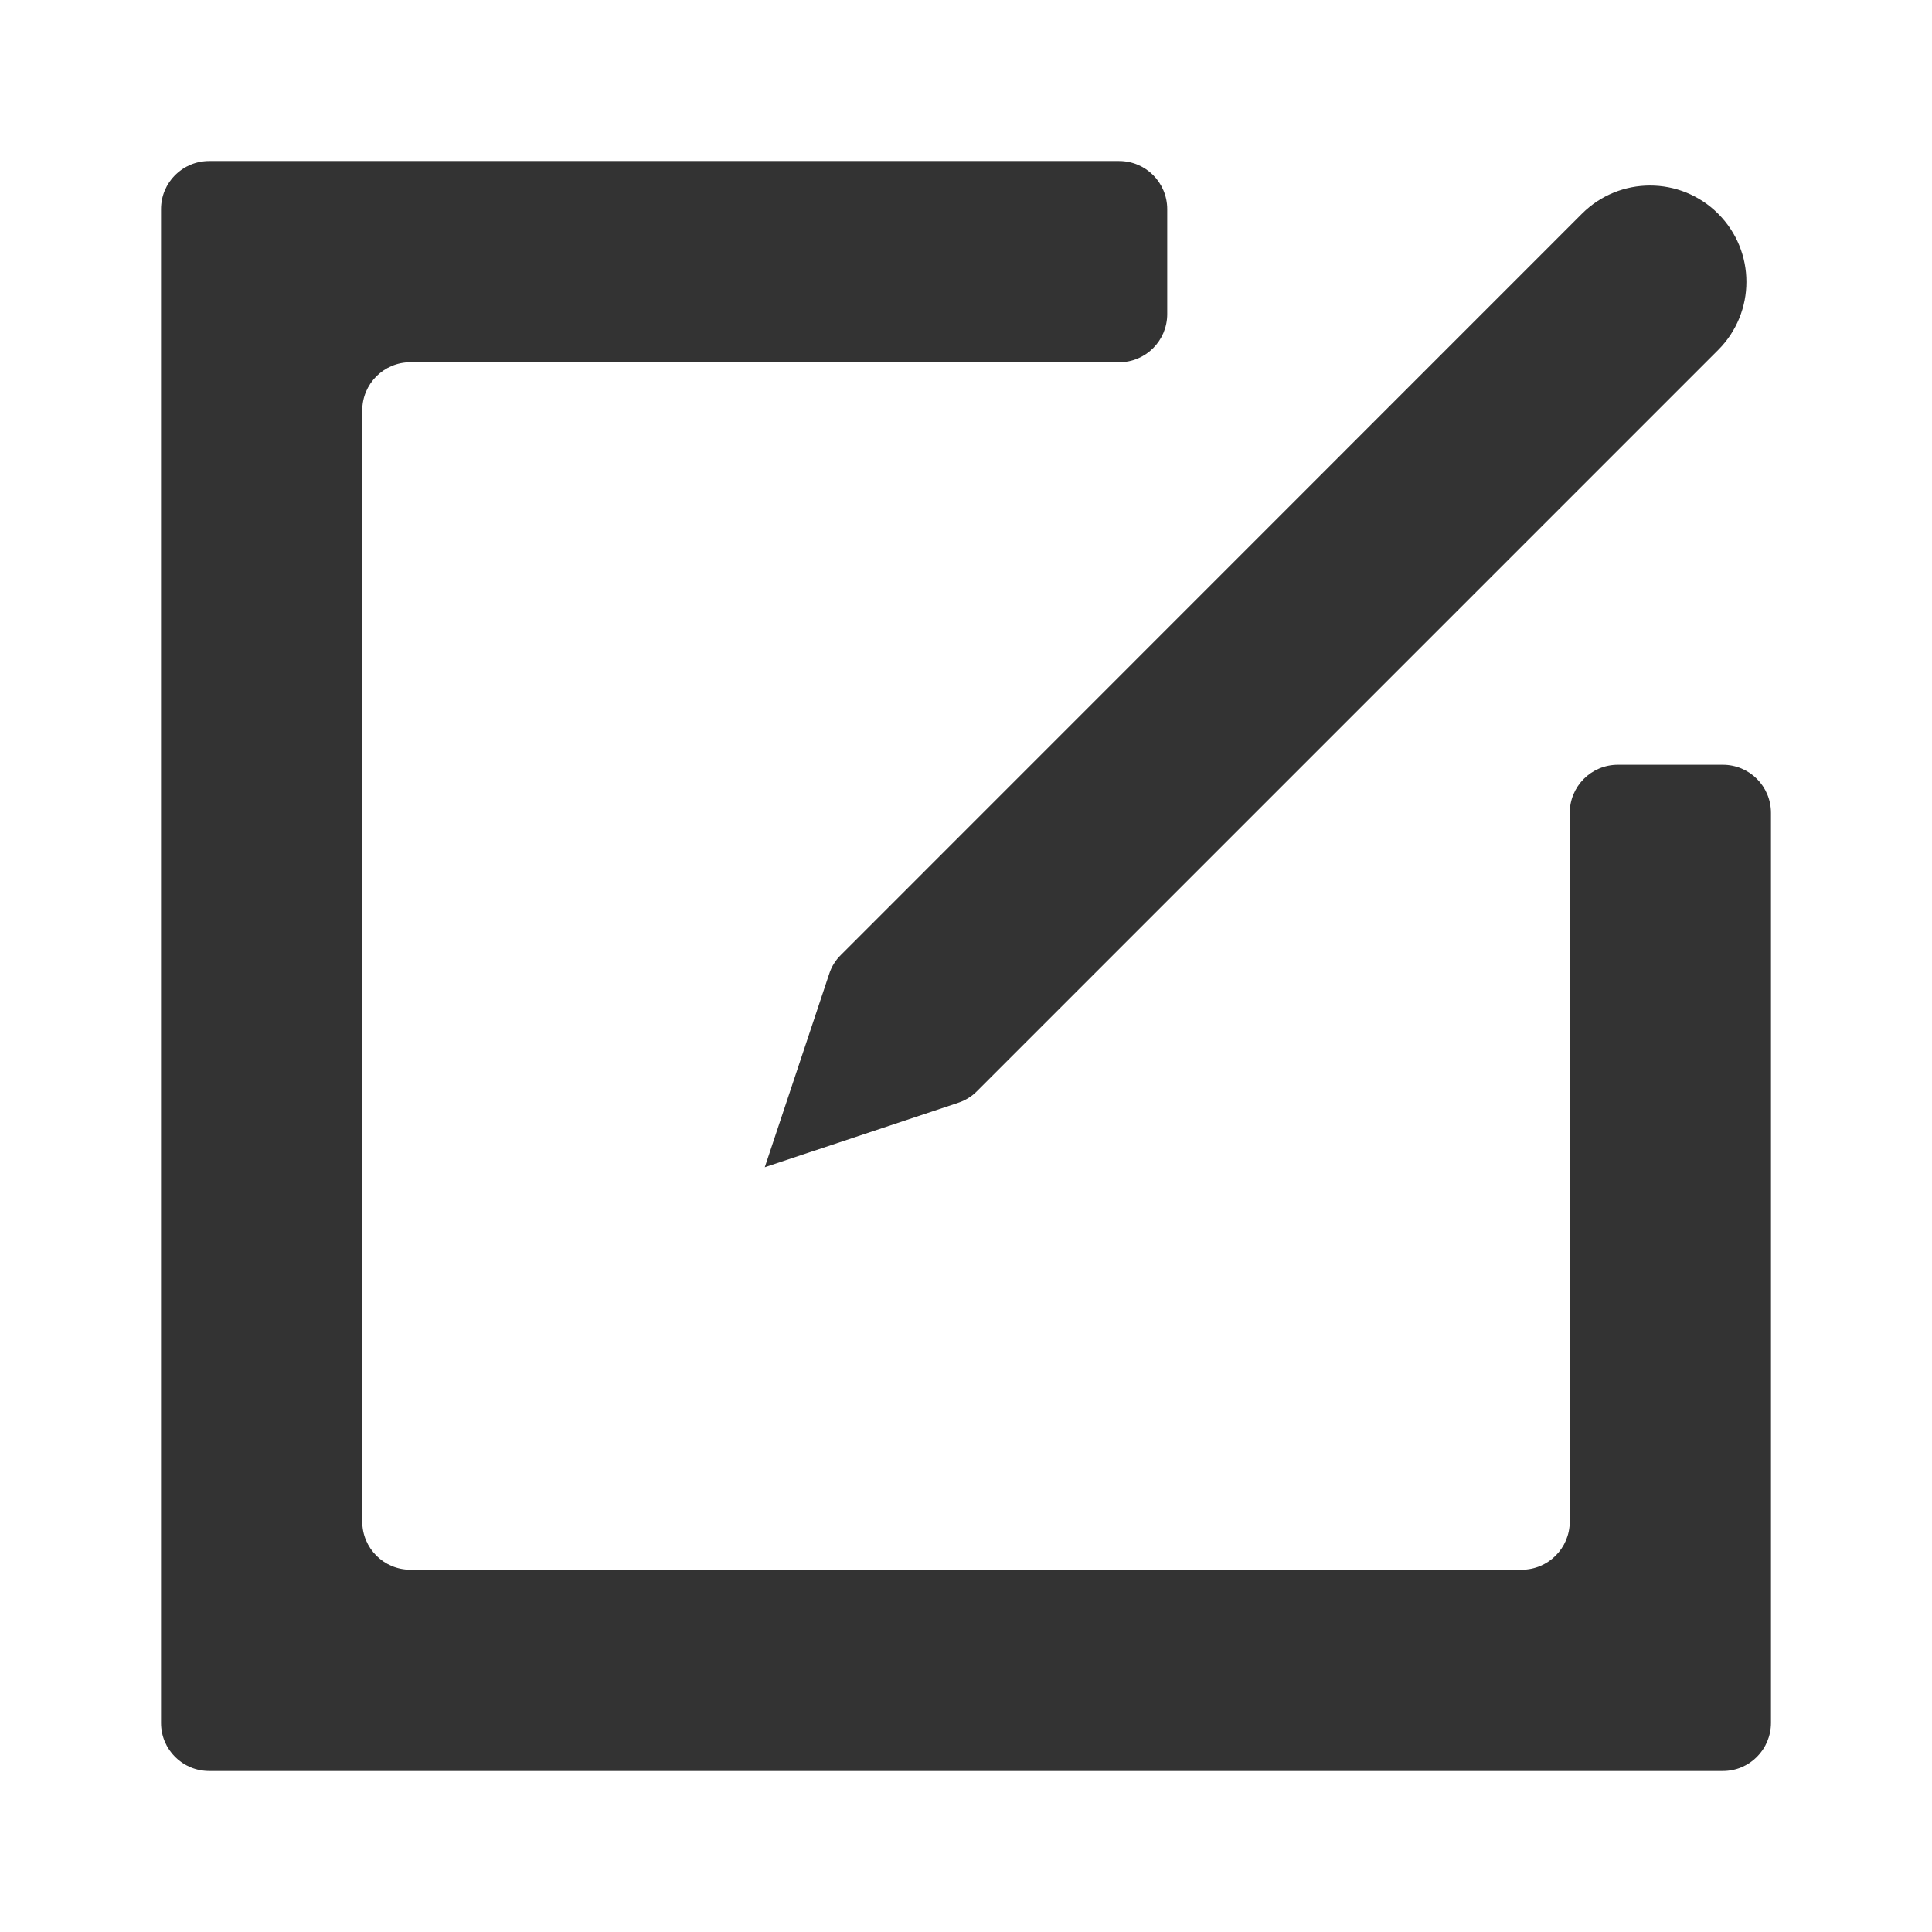 <?xml version="1.0" encoding="UTF-8"?>
<svg width="32px" height="32px" viewBox="0 0 32 32" version="1.1" xmlns="http://www.w3.org/2000/svg" xmlns:xlink="http://www.w3.org/1999/xlink">
    <title>ico_add</title>
    <defs>
        <filter color-interpolation-filters="auto" id="filter-1">
            <feColorMatrix in="SourceGraphic" type="matrix" values="0 0 0 0 0 0 0 0 0 0 0 0 0 0 0 0 0 0 1 0"></feColorMatrix>
        </filter>
    </defs>
    <g id="控件" stroke="none" stroke-width="1" fill="none" fill-rule="evenodd">
        <g id="添加备注" transform="translate(-283, -25)">
            <g id="ico_add" transform="translate(283, 24)" filter="url(#filter-1)">
                <g transform="translate(0, 1)" fill-rule="nonzero">
                    <path d="M13.735,16.128 L12.667,19.333 L15.872,18.265 C15.988,18.227 16.097,18.16 16.183,18.072 L28.458,5.797 C29.082,5.173 29.082,4.163 28.458,3.54 C27.835,2.917 26.825,2.917 26.202,3.54 L13.928,15.817 C13.84,15.903 13.773,16.01 13.735,16.128 L13.735,16.128 Z M28.535,12.667 L26.797,12.667 C26.357,12.667 26,13.023 26,13.465 L26,25.203 C26,25.643 25.643,26 25.202,26 L6.798,26 C6.357,26 6,25.643 6,25.202 L6,6.798 C6,6.357 6.357,6 6.798,6 L18.537,6 C18.977,6 19.333,5.643 19.333,5.202 L19.333,3.465 C19.333,3.023 18.977,2.667 18.535,2.667 L3.465,2.667 C3.023,2.667 2.667,3.023 2.667,3.465 L2.667,28.537 C2.667,28.977 3.023,29.333 3.465,29.333 L28.537,29.333 C28.977,29.333 29.333,28.977 29.333,28.535 L29.333,13.465 C29.333,13.023 28.977,12.667 28.535,12.667 L28.535,12.667 Z" id="形状" fill="#333333"></path>
                </g>
            </g>
        </g>
    </g>
</svg>